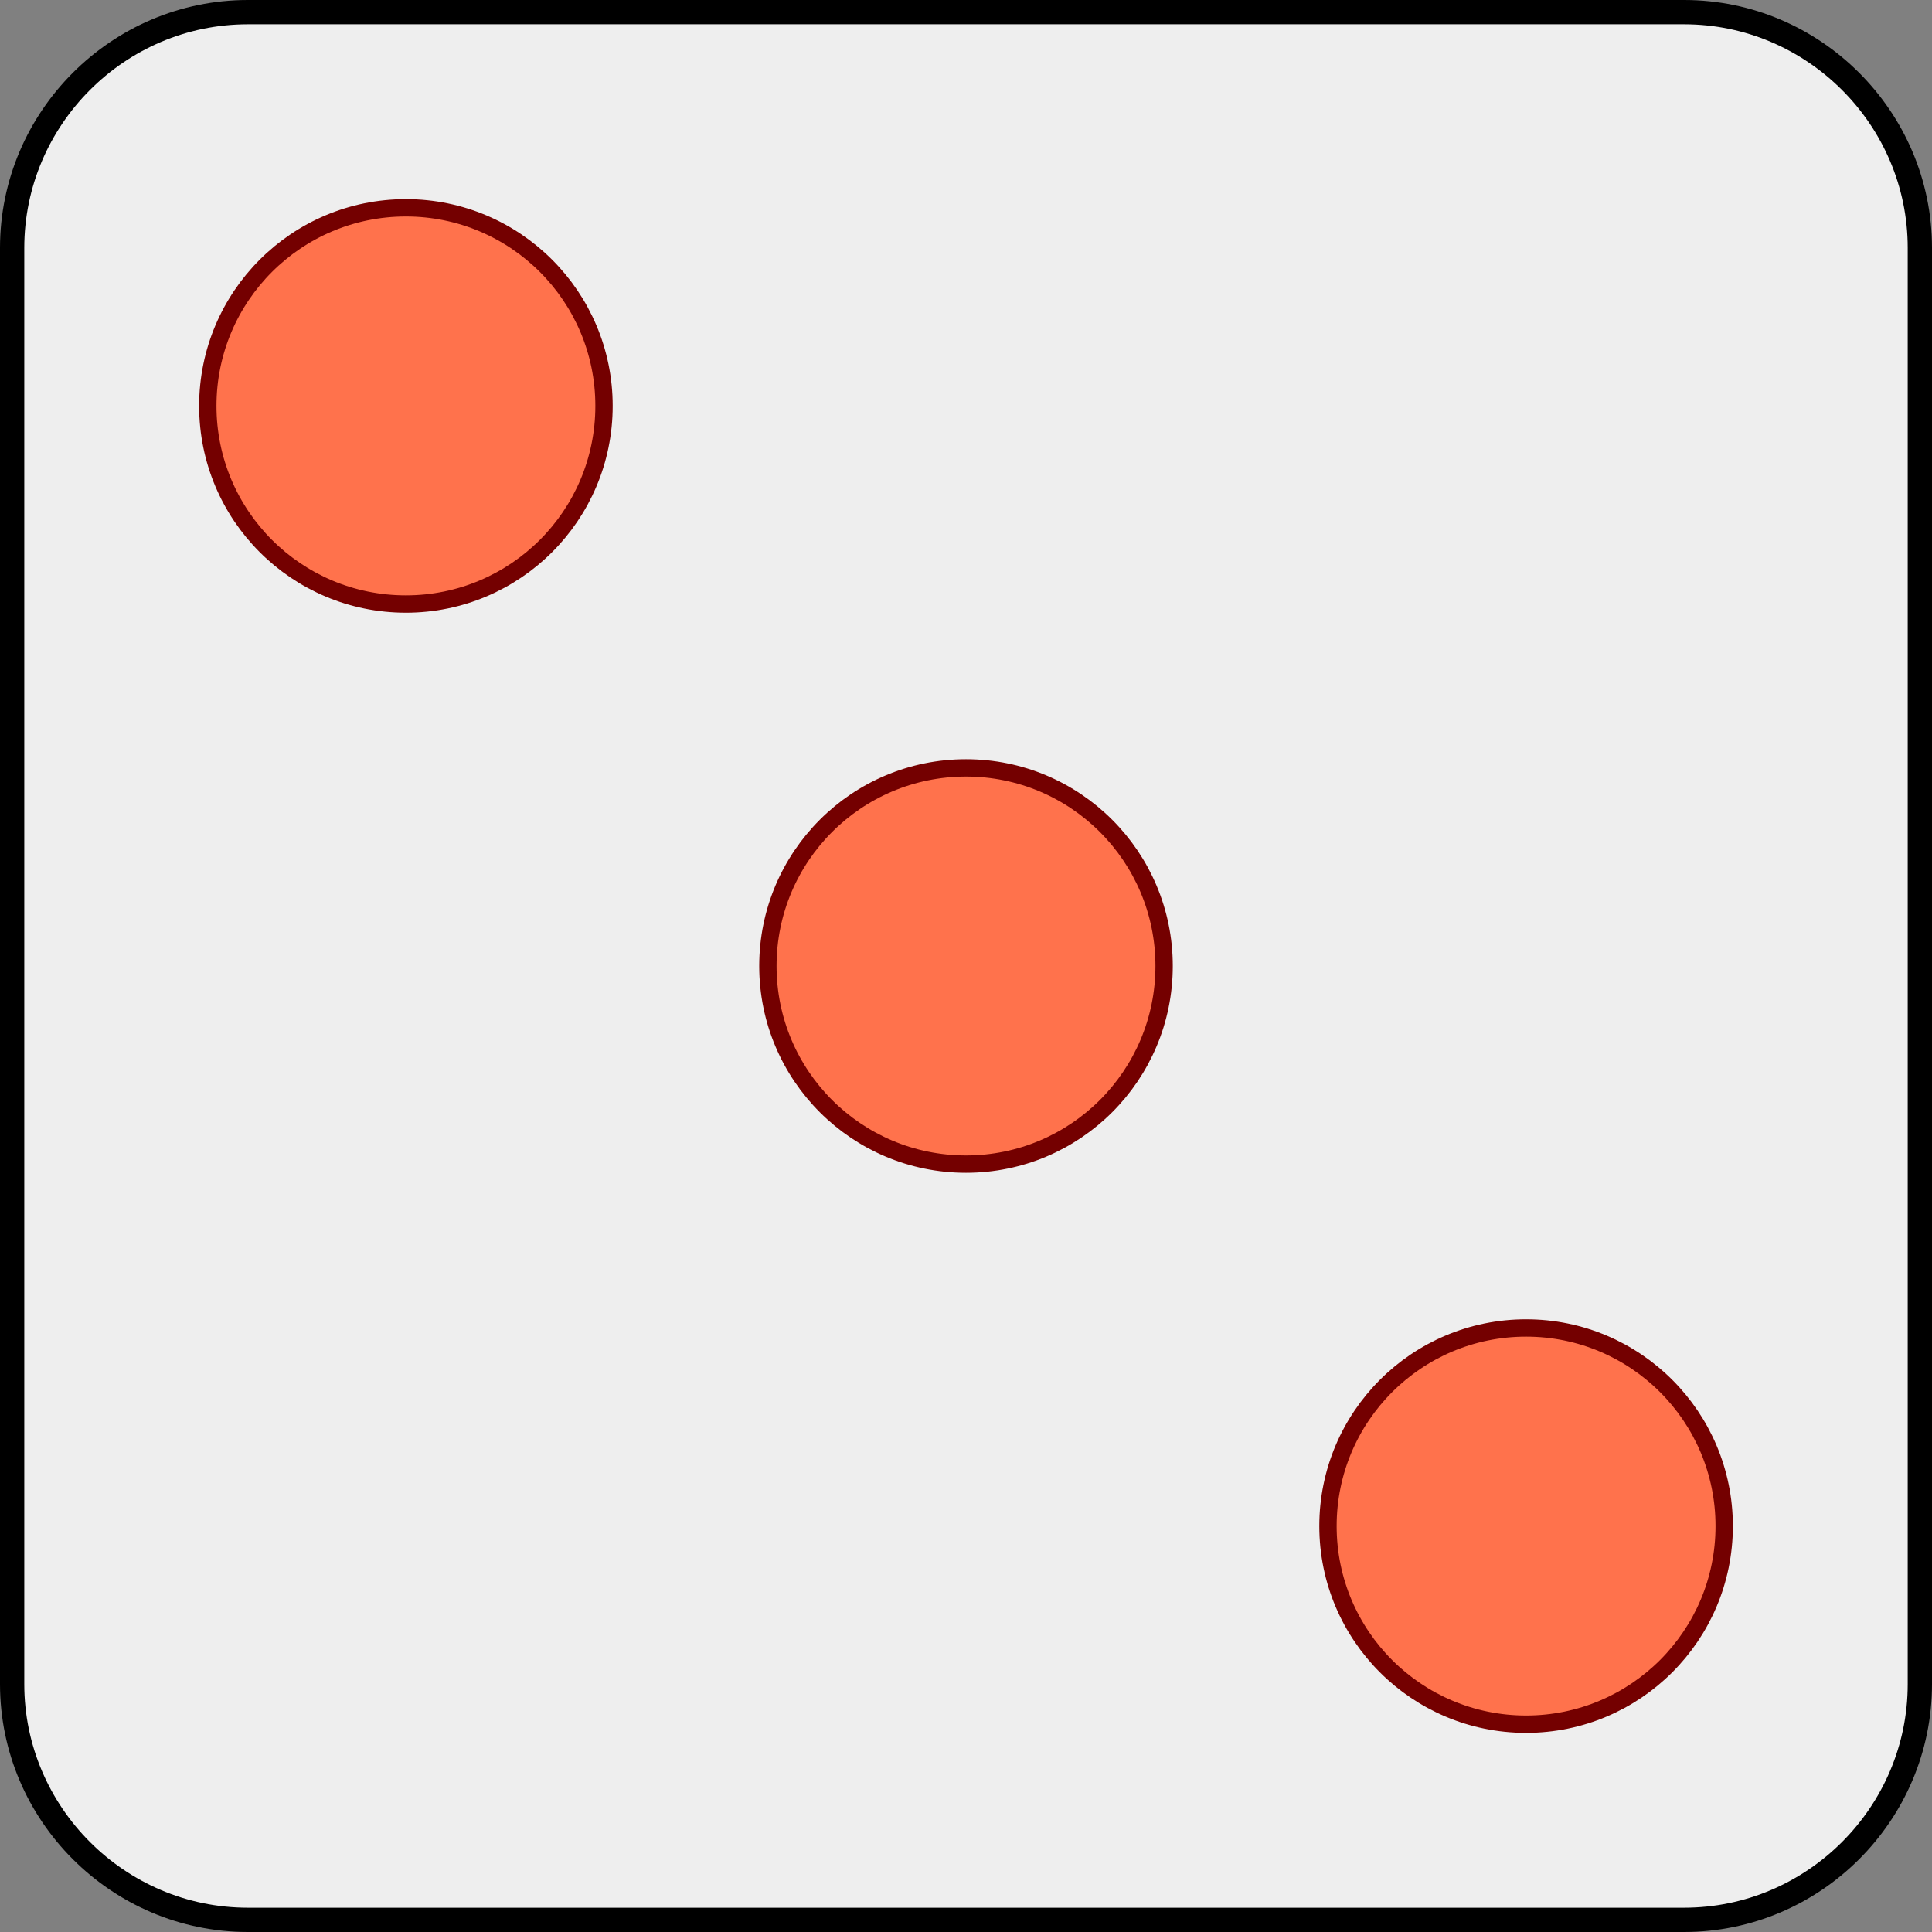 <?xml version="1.0" encoding="utf-8"?>
<!-- Generator: Adobe Illustrator 11 Build 197, SVG Export Plug-In . SVG Version: 6.0.0 Build 78)  -->
<!DOCTYPE svg PUBLIC "-//W3C//DTD SVG 1.0//EN"    "http://www.w3.org/TR/2001/REC-SVG-20010904/DTD/svg10.dtd">
<svg  xmlns="http://www.w3.org/2000/svg" xmlns:xlink="http://www.w3.org/1999/xlink" xmlns:a="http://ns.adobe.com/AdobeSVGViewerExtensions/3.0/"
	 width="557" height="557" viewBox="0 0 557 557" style="overflow:visible;enable-background:new 0 0 557 557" xml:space="preserve"
	>
	
		<rect x="0" y="0" width="557" height="557" fill="#808080" stroke="none"/>
	
		<g id="Ebene_3">
			<path style="fill:#EEE;stroke:#000000;stroke-width:7;" d="M553.5,485.54
				C553.5,522.919,522.918,553.5,485.539,553.5H71.459C34.082,553.5,3.5,522.92,3.5,485.541
				V71.46C3.5,34.082,34.082,3.5,71.459,3.5h414.08C522.918,3.5,553.5,34.082,553.5,71.46
				V485.54z"/>
			<circle style="fill:#FF724C;stroke:#740000;stroke-width:5;" cx="278.5" cy="278.5" r="57.115"/>
			<circle style="fill:#FF724C;stroke:#740000;stroke-width:5;" cx="439.975" cy="439.974" r="57.115"/> 
			<circle style="fill:#FF724C;stroke:#740000;stroke-width:5;" cx="117.026" cy="117.026" r="57.115"/> 
			 
		</g>
	</svg>
